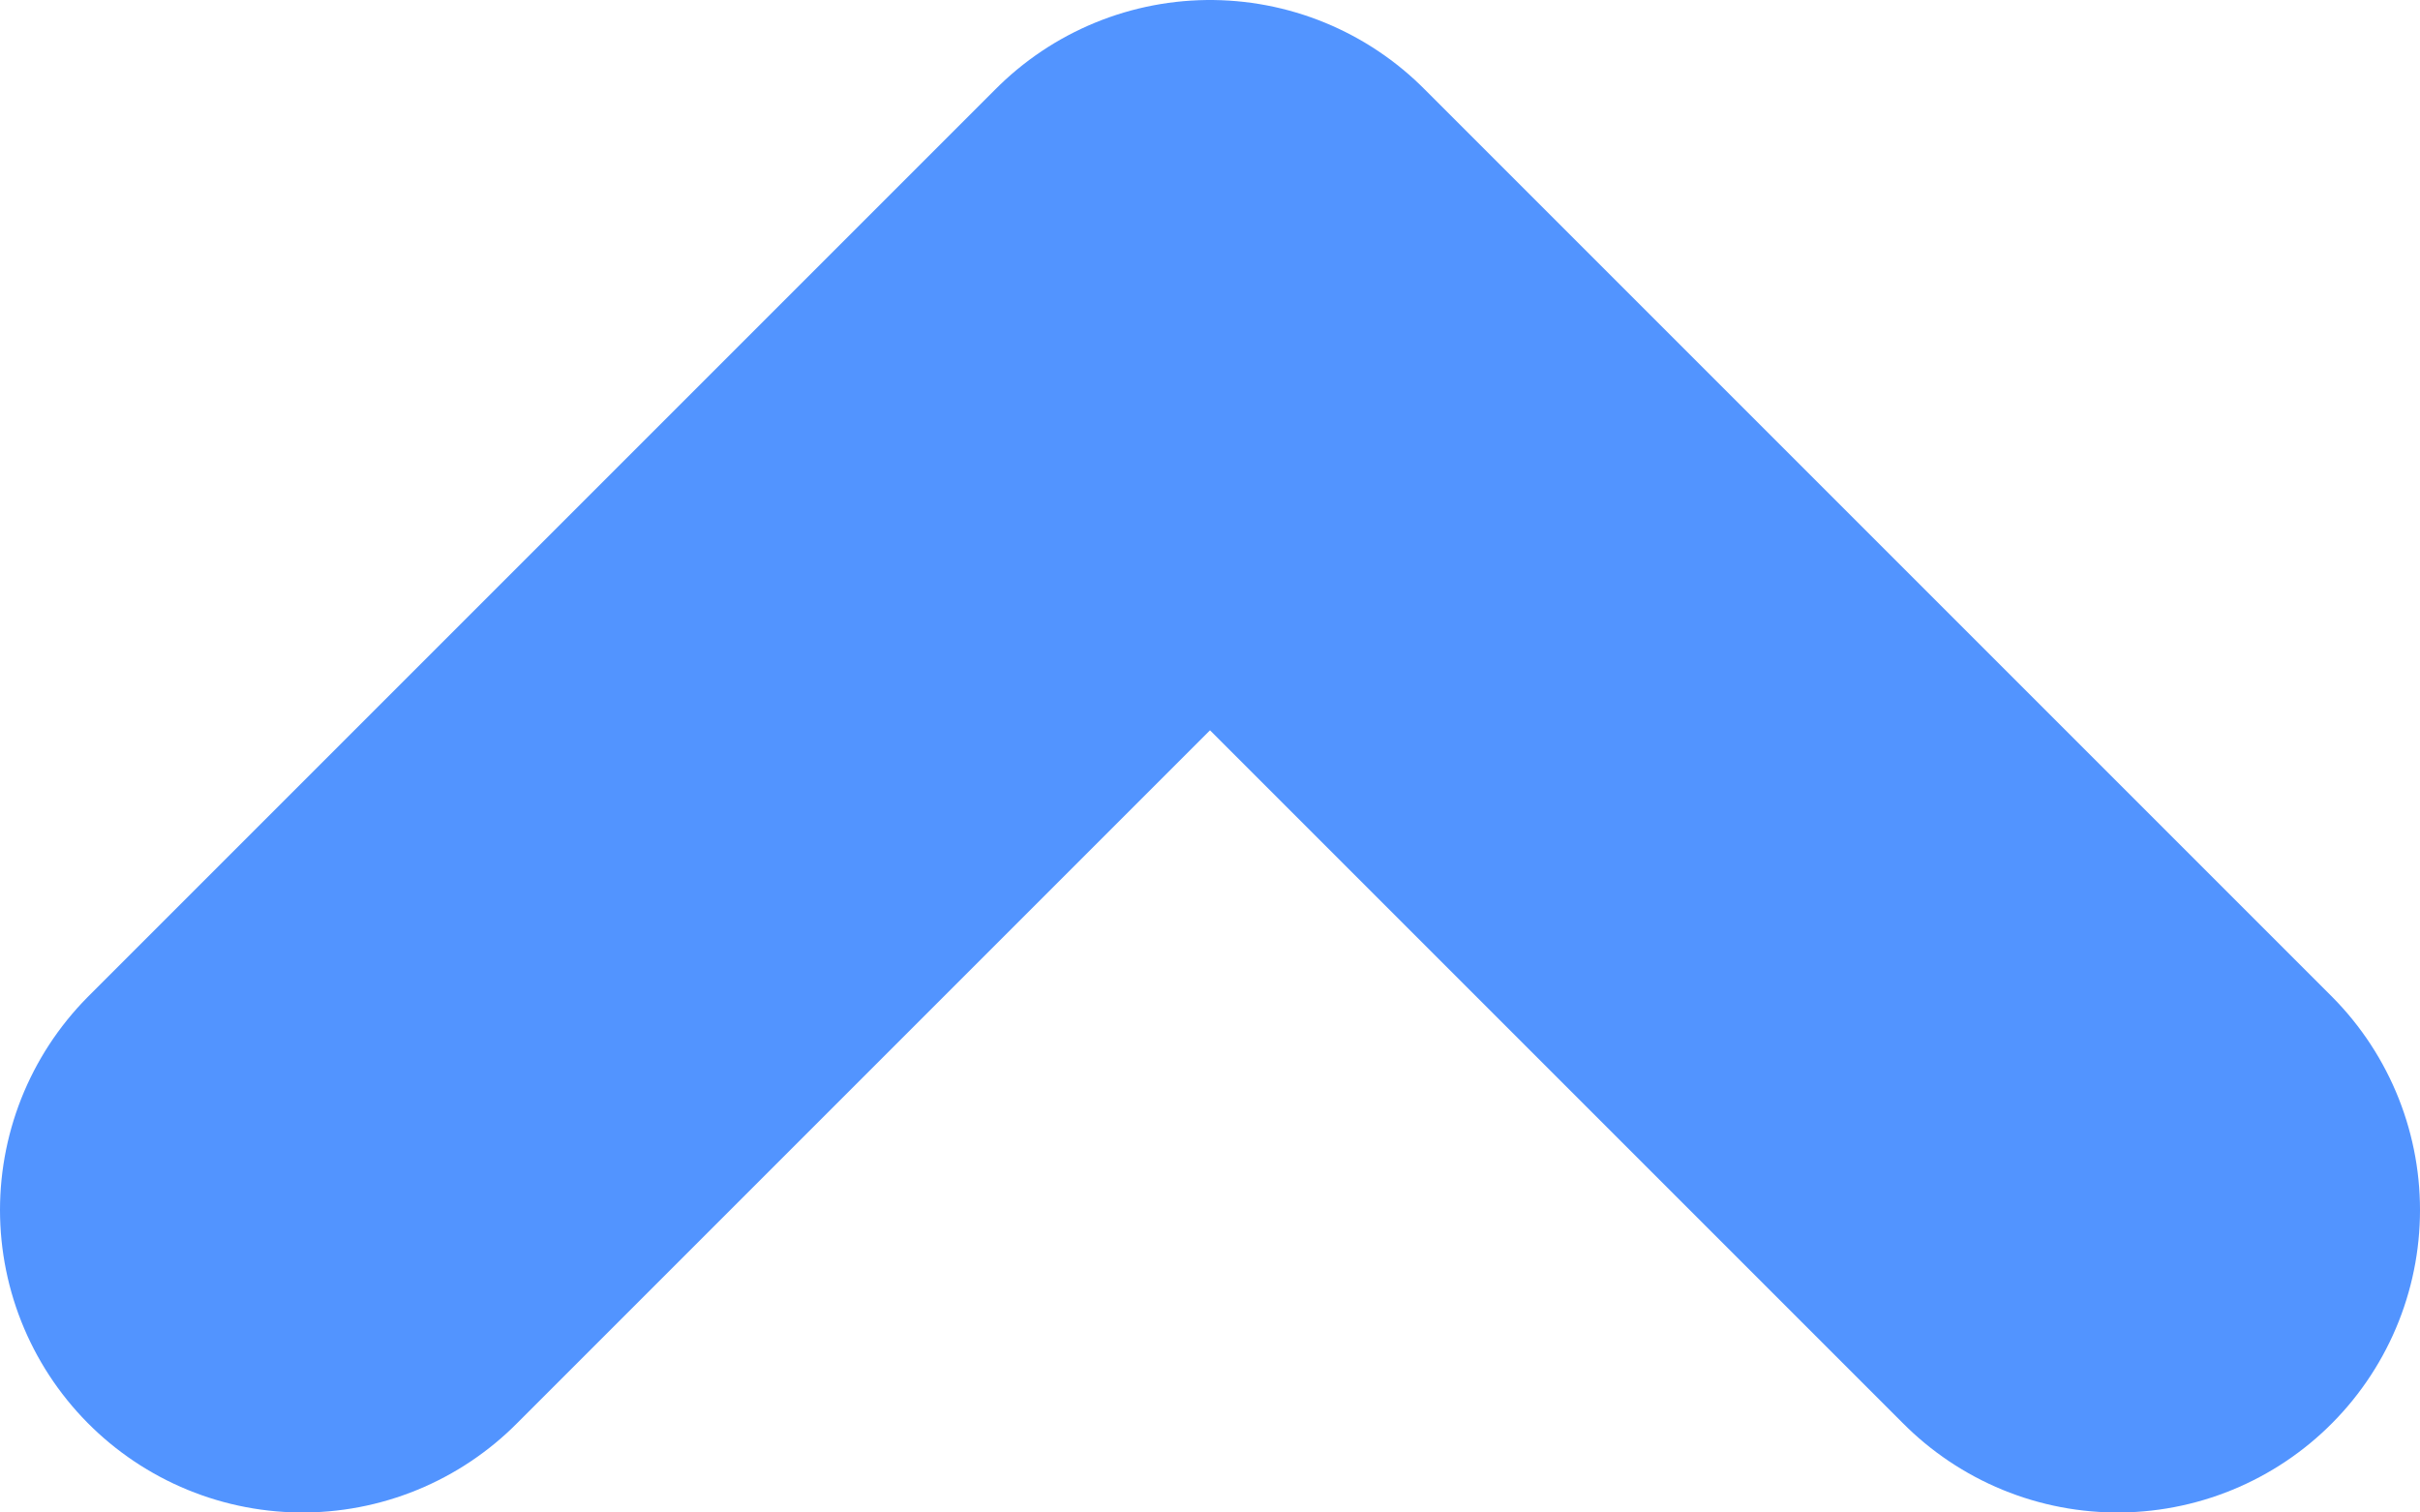<svg width="8" height="5" viewBox="0 0 8 5" fill="none" xmlns="http://www.w3.org/2000/svg">
<path d="M7 4L4 1L1 4" stroke="#5294FF" stroke-width="2" stroke-linecap="round" stroke-linejoin="round"/>
</svg>
